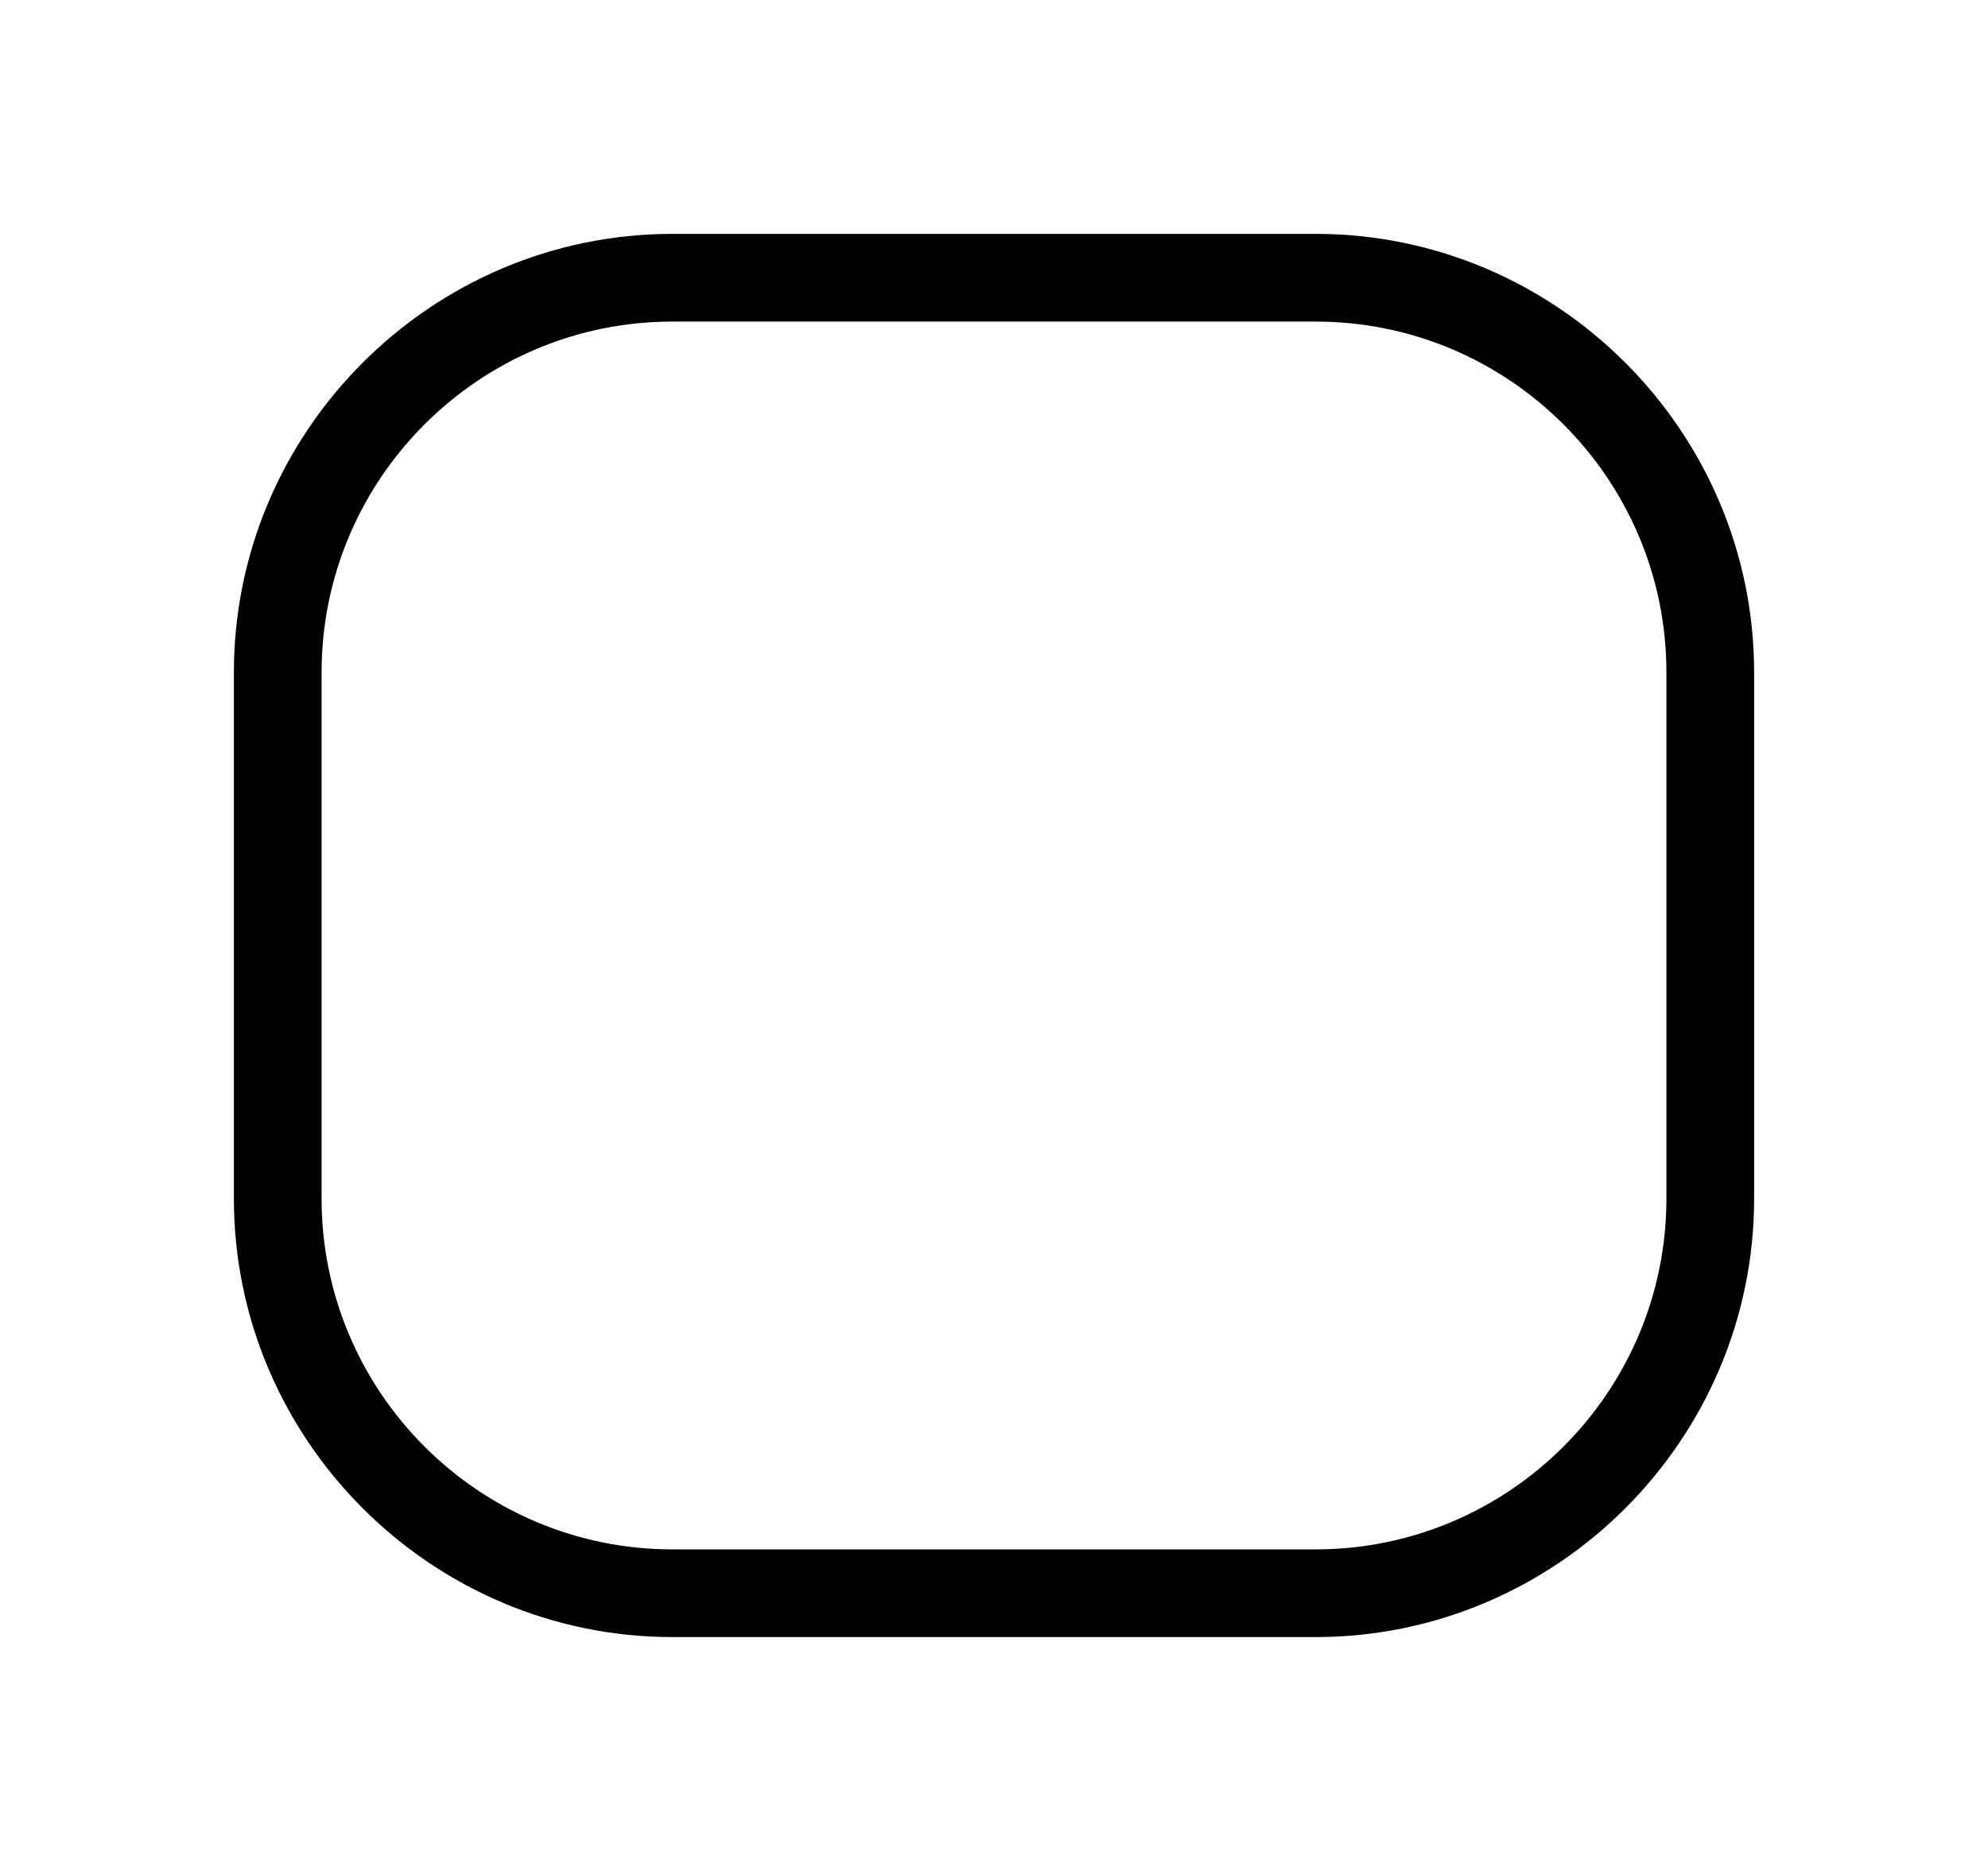 <?xml version="1.0" encoding="utf-8"?>
<!-- Generator: Adobe Illustrator 16.0.0, SVG Export Plug-In . SVG Version: 6.00 Build 0)  -->
<!DOCTYPE svg PUBLIC "-//W3C//DTD SVG 1.1//EN" "http://www.w3.org/Graphics/SVG/1.1/DTD/svg11.dtd">
<svg version="1.1" id="Layer_2" xmlns="http://www.w3.org/2000/svg" xmlns:xlink="http://www.w3.org/1999/xlink" x="0px" y="0px"
	 width="136px" height="128px" viewBox="0 0 136 128" enable-background="new 0 0 136 128" xml:space="preserve">
<g>
	<path d="M90,22c13.233,0,24,10.767,24,24v36c0,13.233-10.767,24-24,24H46c-13.233,0-24-10.767-24-24V46c0-13.233,10.767-24,24-24
		H90 M90,16H46c-16.5,0-30,13.5-30,30v36c0,16.5,13.5,30,30,30h44c16.5,0,30-13.5,30-30V46C120,29.5,106.5,16,90,16L90,16z"/>
</g>
</svg>
